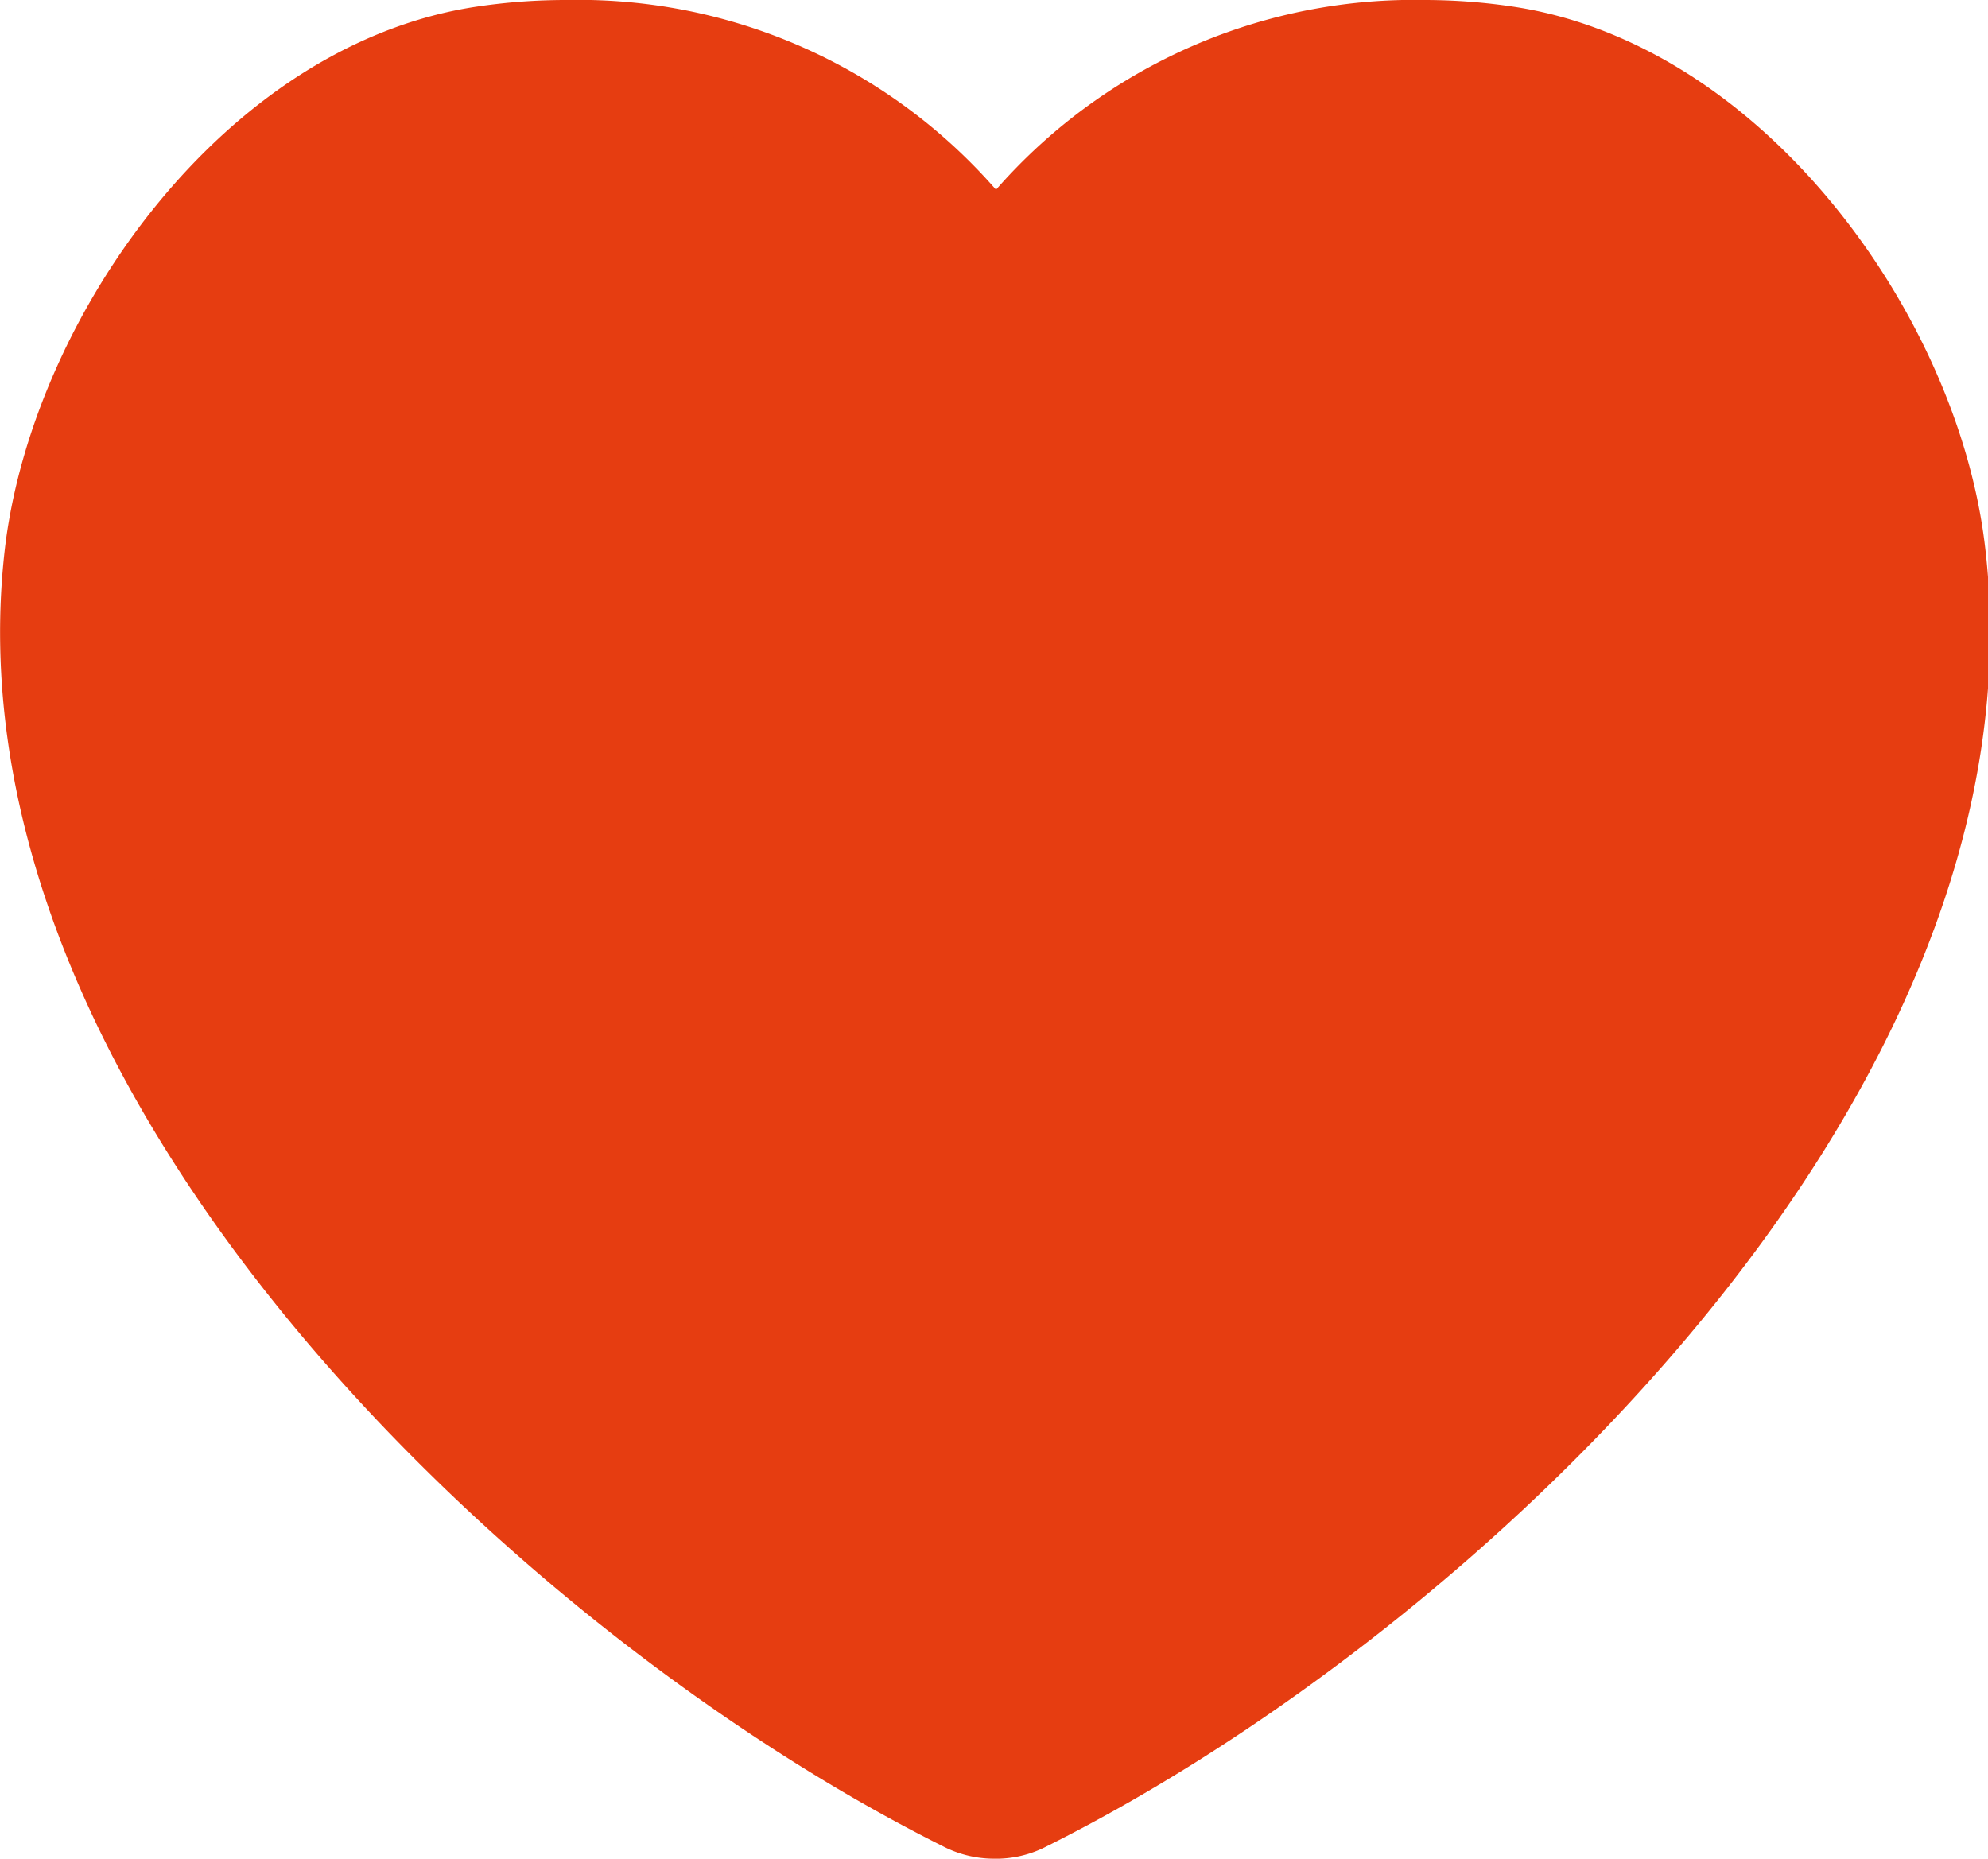 <svg xmlns="http://www.w3.org/2000/svg" viewBox="0 0 45.57 42.61"><defs><style>.cls-1{fill:#e63d11;stroke:#e63d11;stroke-linecap:round;stroke-linejoin:round;stroke-width:2.5px;}</style></defs><g id="레이어_2" data-name="레이어 2"><g id="Layer_1" data-name="Layer 1"><path class="cls-1" d="M22.78,41.36a1.3,1.3,0,0,1-.6-.15C12.65,36.45-.11,24.41,1.37,12.59,2,7.81,6,2.16,11.1,1.39A12.59,12.59,0,0,1,13,1.25a11.45,11.45,0,0,1,9.83,5.16,11.48,11.48,0,0,1,9.84-5.16,12.45,12.45,0,0,1,1.84.14c5.08.77,9.14,6.42,9.74,11.2,1.48,11.83-11.28,23.86-20.82,28.62A1.27,1.27,0,0,1,22.78,41.36Z"/></g></g></svg>